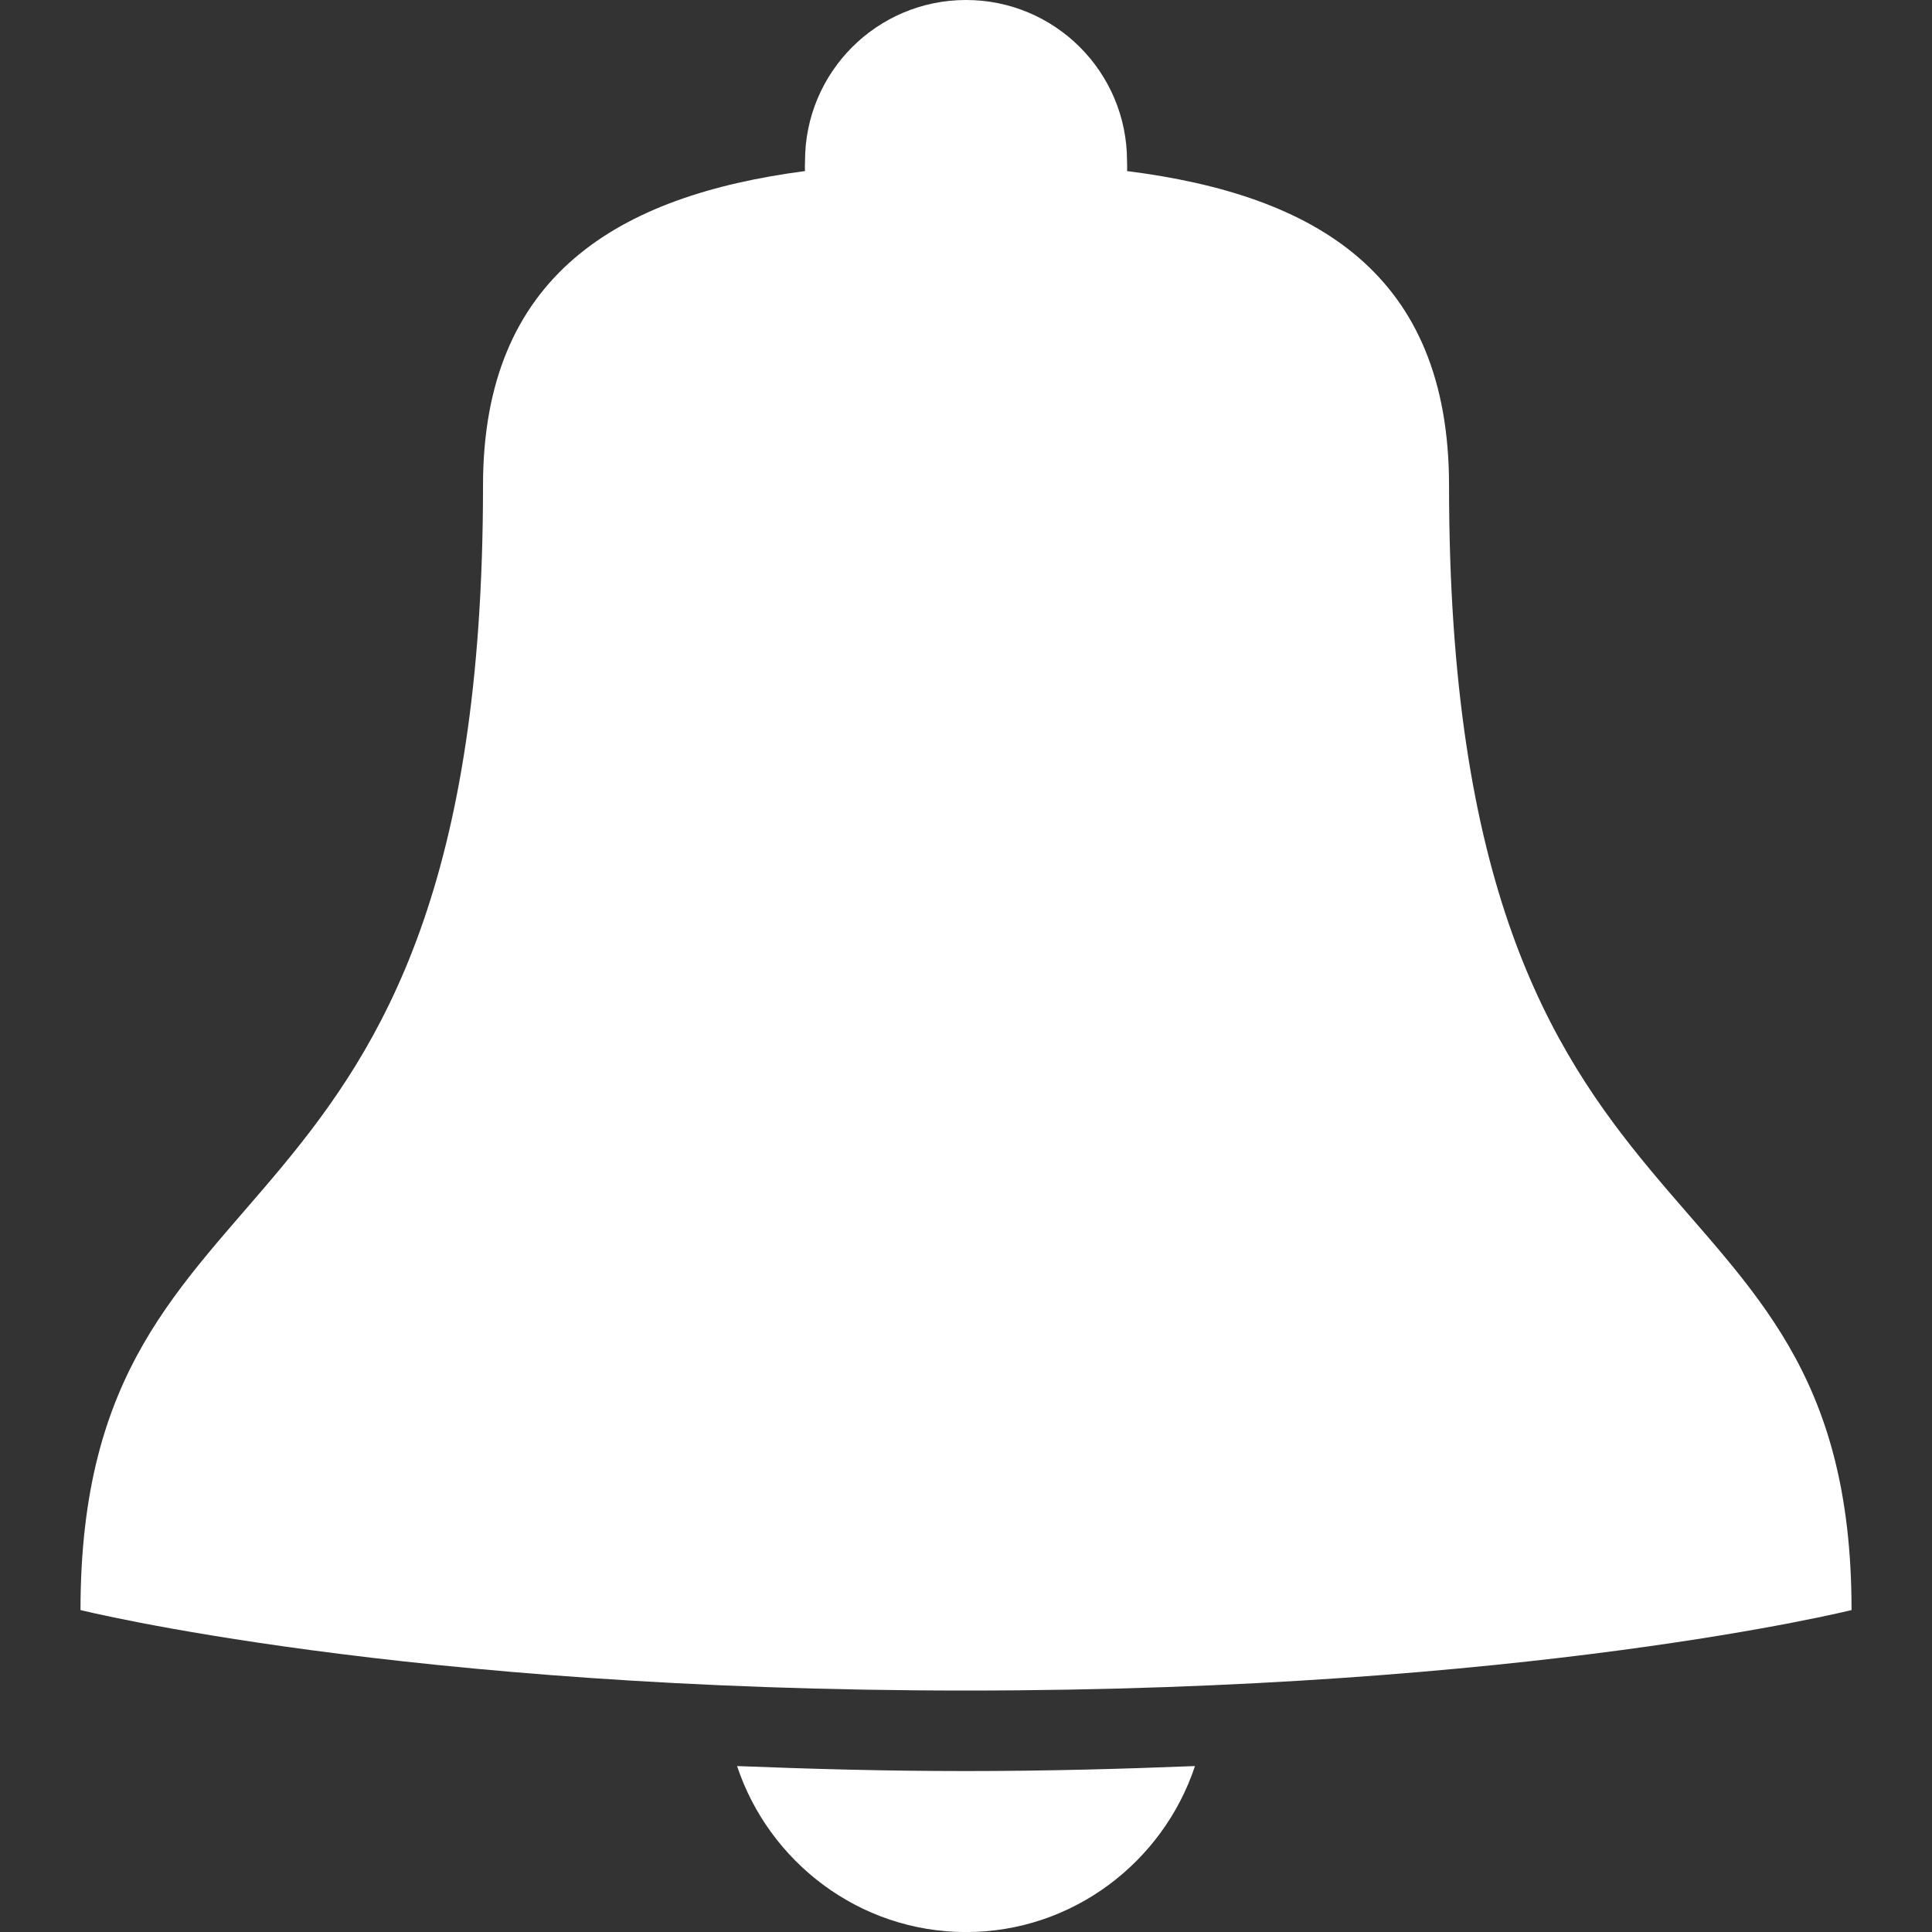 <svg xmlns="http://www.w3.org/2000/svg" xmlns:xlink="http://www.w3.org/1999/xlink" viewBox="0,0,256,256" width="24px" height="24px" fill-rule="nonzero"><rect x="0" y="0" width="256" height="256" fill="#333333" stroke="none"/><g fill="#ffffff" fill-rule="nonzero" stroke="none" stroke-width="1" stroke-linecap="butt" stroke-linejoin="miter" stroke-miterlimit="10" stroke-dasharray="" stroke-dashoffset="0" font-family="none" font-weight="none" font-size="none" text-anchor="none" style="mix-blend-mode: normal"><g transform="scale(10.667,10.667)"><path d="M12,0c-1.105,0 -2,0.895 -2,2c0,0.043 -0.004,0.082 0,0.125c-2.324,0.305 -4,1.297 -4,3.906c0,9.914 -5,8.004 -5,13.969c0,0 4.008,1 11,1c6.992,0 11,-1 11,-1c0,-5.93 -5,-3.996 -5,-13.969c0,-2.633 -1.656,-3.609 -4,-3.906c0.004,-0.043 0,-0.082 0,-0.125c0,-1.105 -0.895,-2 -2,-2zM9.156,21.938c0.395,1.191 1.52,2.062 2.844,2.062c1.324,0 2.449,-0.871 2.844,-2.062c-0.883,0.035 -1.836,0.062 -2.844,0.062c-1.012,0 -1.957,-0.027 -2.844,-0.062z"></path></g></g></svg>